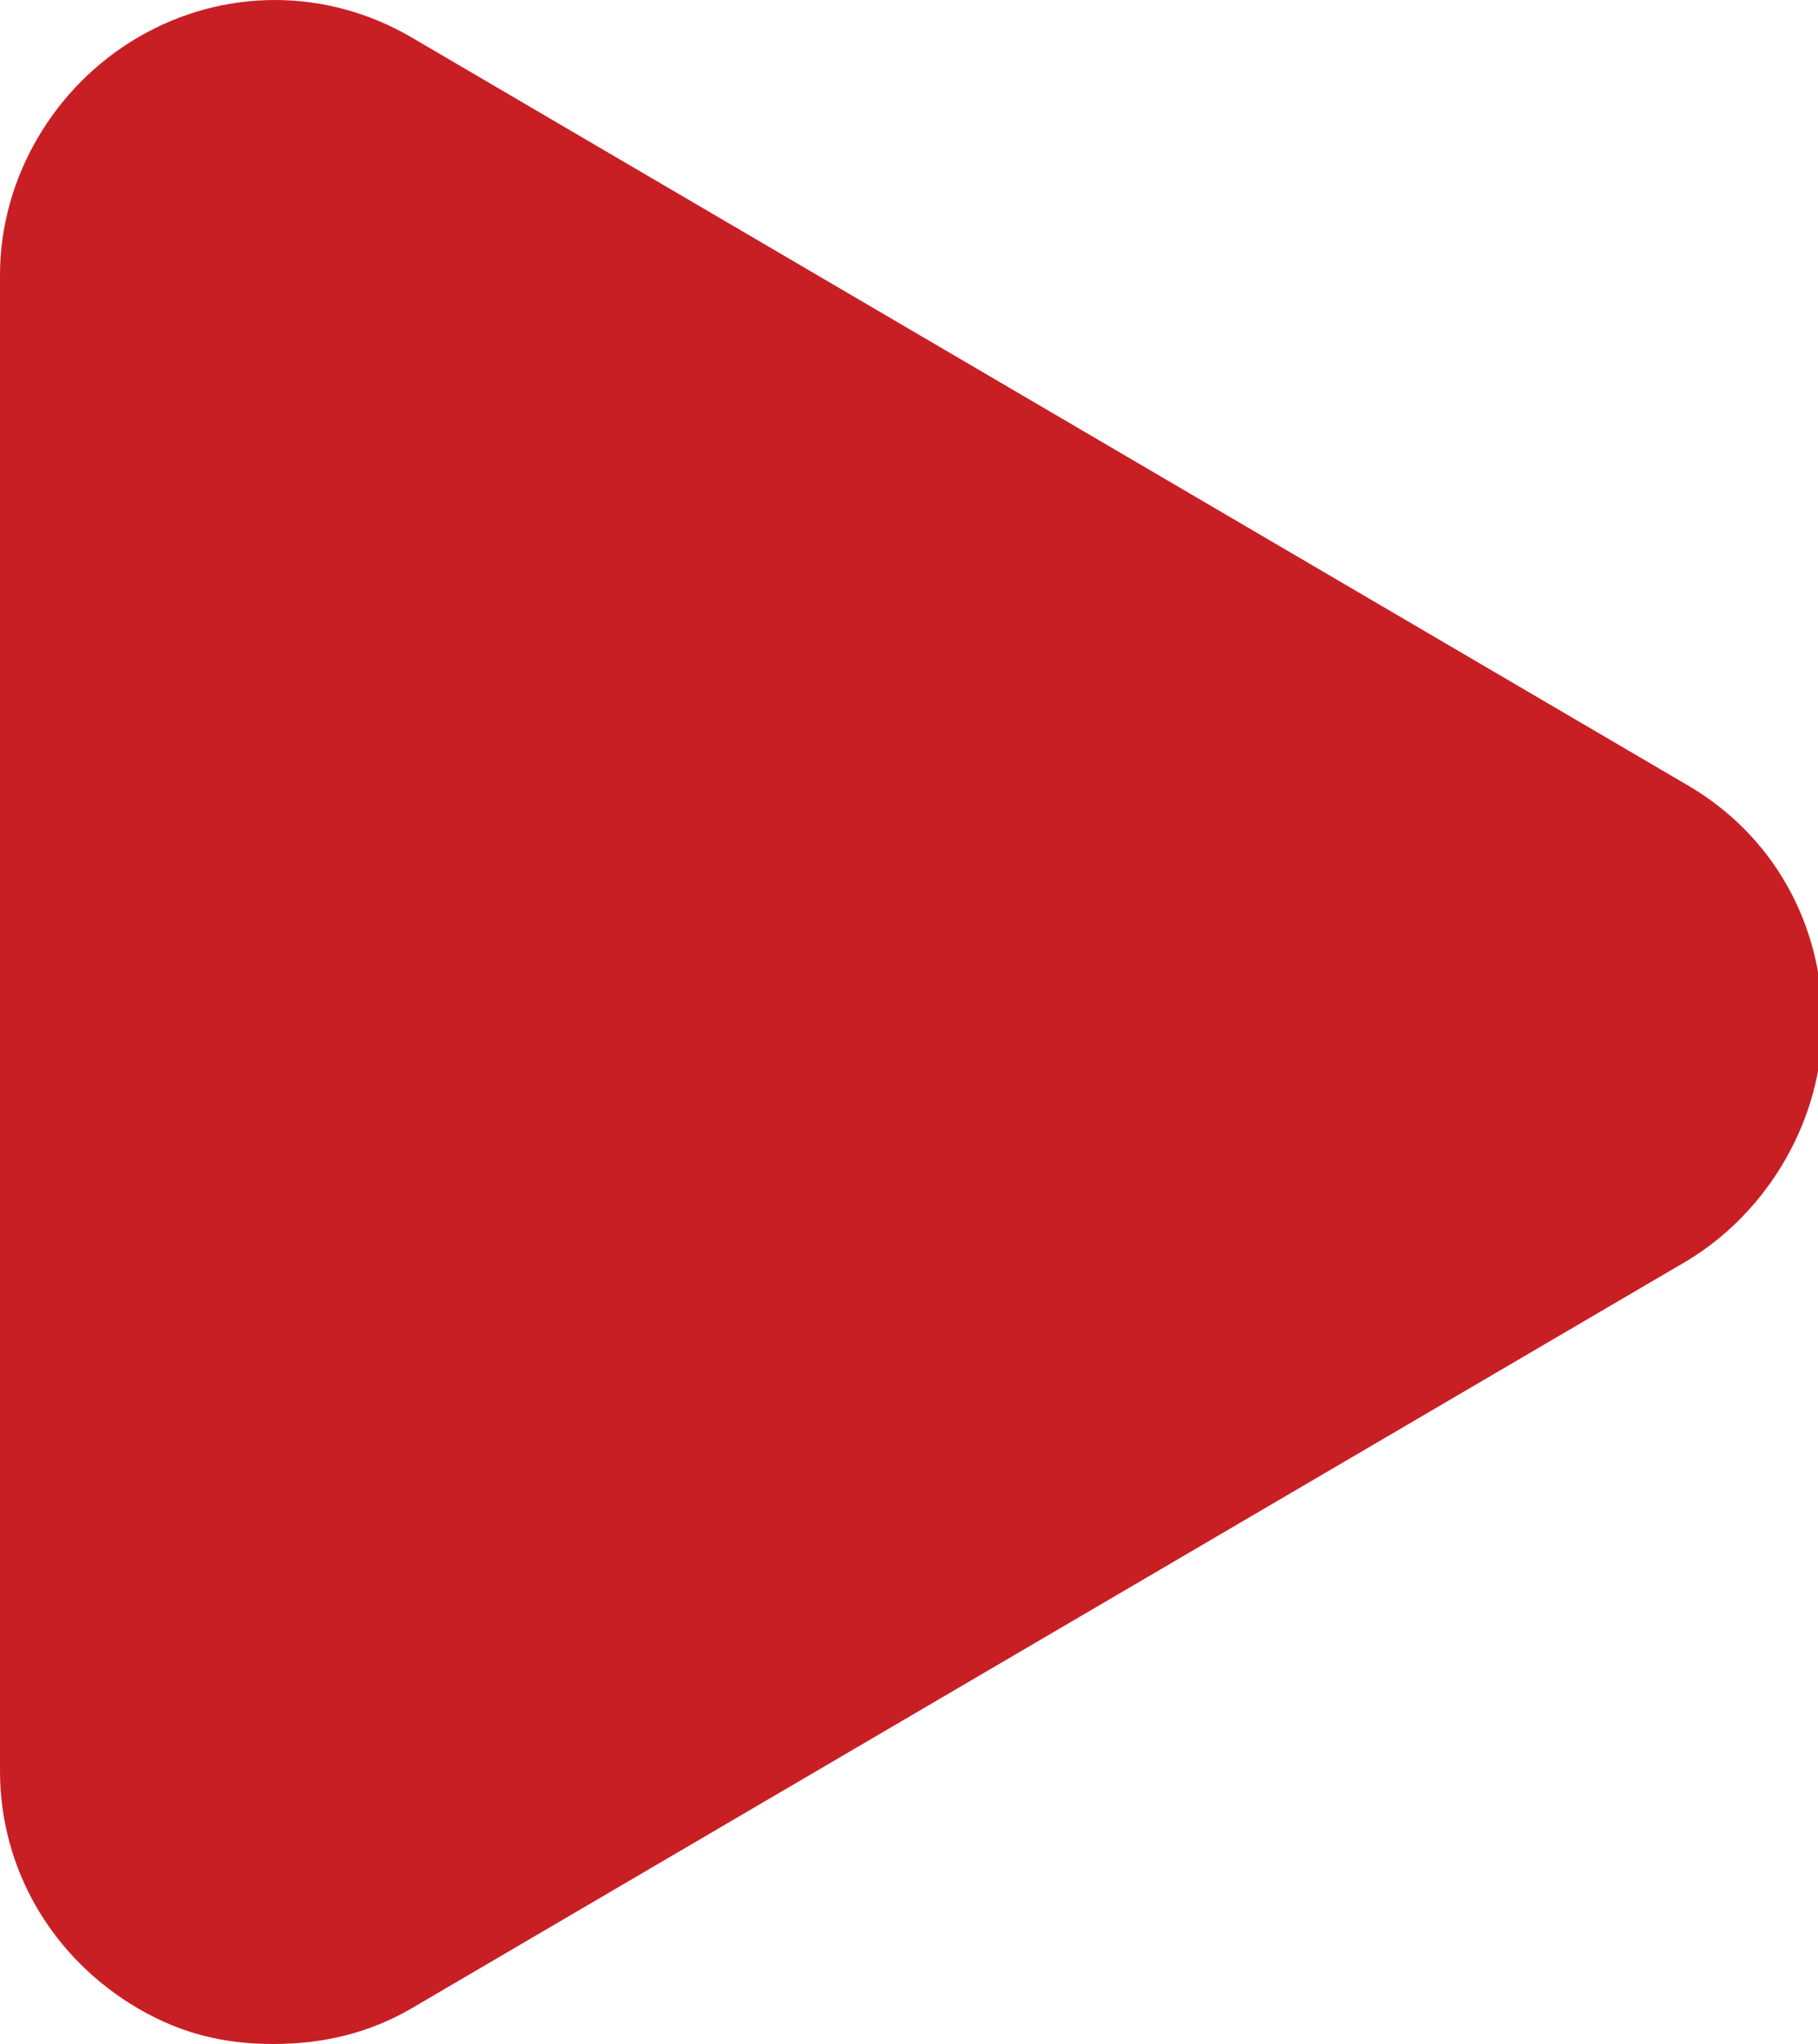 <?xml version="1.0" encoding="utf-8"?>
<!-- Generator: Adobe Illustrator 16.0.4, SVG Export Plug-In . SVG Version: 6.00 Build 0)  -->
<!DOCTYPE svg PUBLIC "-//W3C//DTD SVG 1.1//EN" "http://www.w3.org/Graphics/SVG/1.1/DTD/svg11.dtd">
<svg version="1.1" id="圖層_1" xmlns="http://www.w3.org/2000/svg" xmlns:xlink="http://www.w3.org/1999/xlink" x="0px" y="0px"
	 width="40px" height="44.976px" viewBox="230 0 40 44.976" enable-background="new 230 0 40 44.976" xml:space="preserve">
<g>
	<g>
		<path fill="#c81f25" d="M236.007,44.976c-1.092,0-2.029-0.234-2.965-0.78C231.17,43.103,230,41.152,230,38.968V6.046
			c0-2.106,1.17-4.135,3.042-5.227c1.873-1.092,4.135-1.092,6.007,0l28.085,16.461c1.873,1.092,2.965,3.042,2.965,5.227
			c0,2.106-1.17,4.135-2.965,5.227L239.05,44.195C238.113,44.741,237.1,44.976,236.007,44.976z"/>
	</g>
</g>
</svg>
